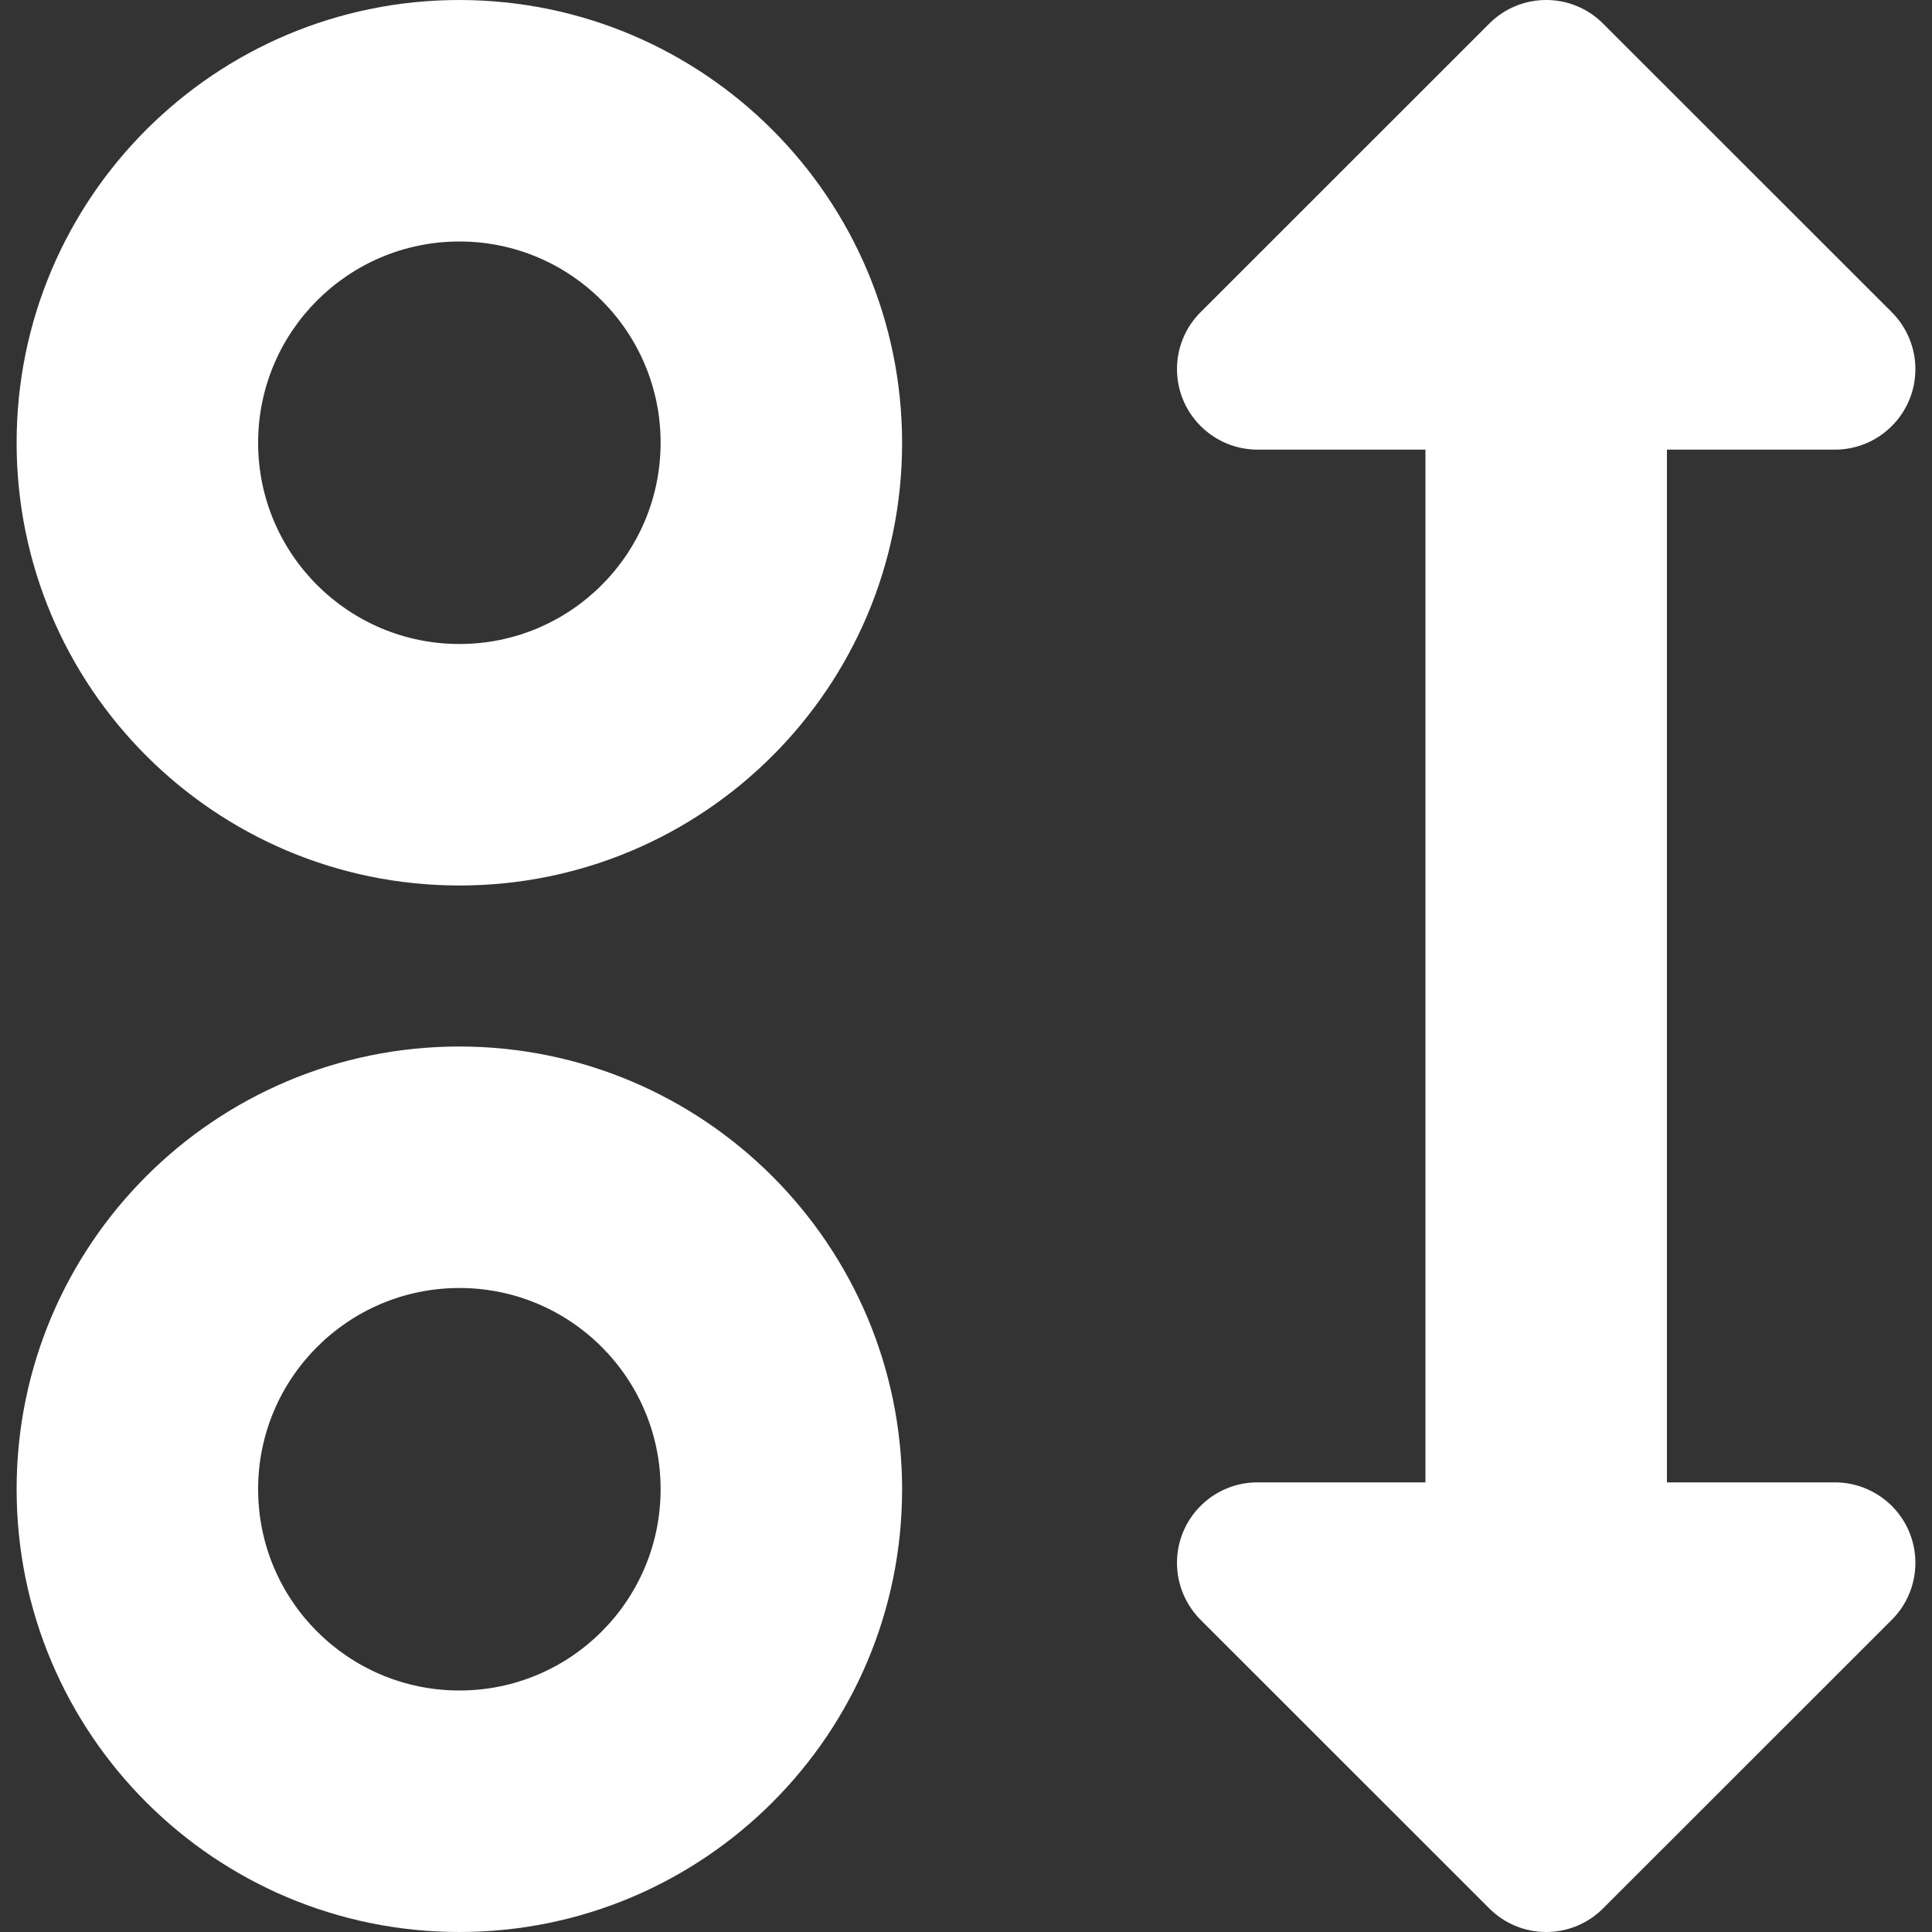 <svg width="15" height="15" viewBox="0 0 15 15" fill="none" xmlns="http://www.w3.org/2000/svg">
<rect x="0" y="0" width="15" height="15" fill="#333333" stroke="none"/>
<g clip-path="url(#clip0_146_4968)">
<path d="M3.567 0C1.668 0 0.129 1.539 0.129 3.437C0.129 5.336 1.668 6.875 3.567 6.875C5.465 6.875 7.004 5.336 7.004 3.438C7.002 1.54 5.465 0.002 3.567 0ZM3.567 5C2.704 5 2.004 4.3 2.004 3.438C2.004 2.575 2.704 1.875 3.567 1.875C4.43 1.875 5.129 2.575 5.129 3.437C5.129 4.3 4.43 5 3.567 5Z" fill="white"/>
<path d="M3.567 8.125C1.668 8.125 0.129 9.664 0.129 11.562C0.129 13.461 1.668 15 3.567 15C5.465 15 7.004 13.461 7.004 11.562C7.002 9.665 5.465 8.127 3.567 8.125ZM3.567 13.125C2.704 13.125 2.004 12.425 2.004 11.562C2.004 10.7 2.704 10 3.567 10C4.43 10 5.129 10.7 5.129 11.562C5.129 12.425 4.43 13.125 3.567 13.125Z" fill="white"/>
<path d="M14.246 11.509H12.942V3.491H14.246C14.591 3.491 14.871 3.211 14.871 2.866C14.871 2.7 14.805 2.542 14.688 2.424L12.446 0.183C12.202 -0.061 11.807 -0.061 11.563 0.183L9.321 2.424C9.077 2.668 9.077 3.064 9.322 3.308C9.439 3.425 9.598 3.491 9.763 3.491H11.067V11.509H9.763C9.418 11.509 9.138 11.789 9.138 12.134C9.138 12.3 9.204 12.458 9.321 12.576L11.563 14.817C11.807 15.061 12.202 15.061 12.446 14.817L14.688 12.576C14.932 12.332 14.932 11.936 14.688 11.692C14.57 11.575 14.412 11.509 14.246 11.509Z" fill="white"/>
</g>
<defs>
<clipPath id="clip0_146_4968">
<rect width="15" height="15" fill="white"/>
</clipPath>
</defs>
</svg>
